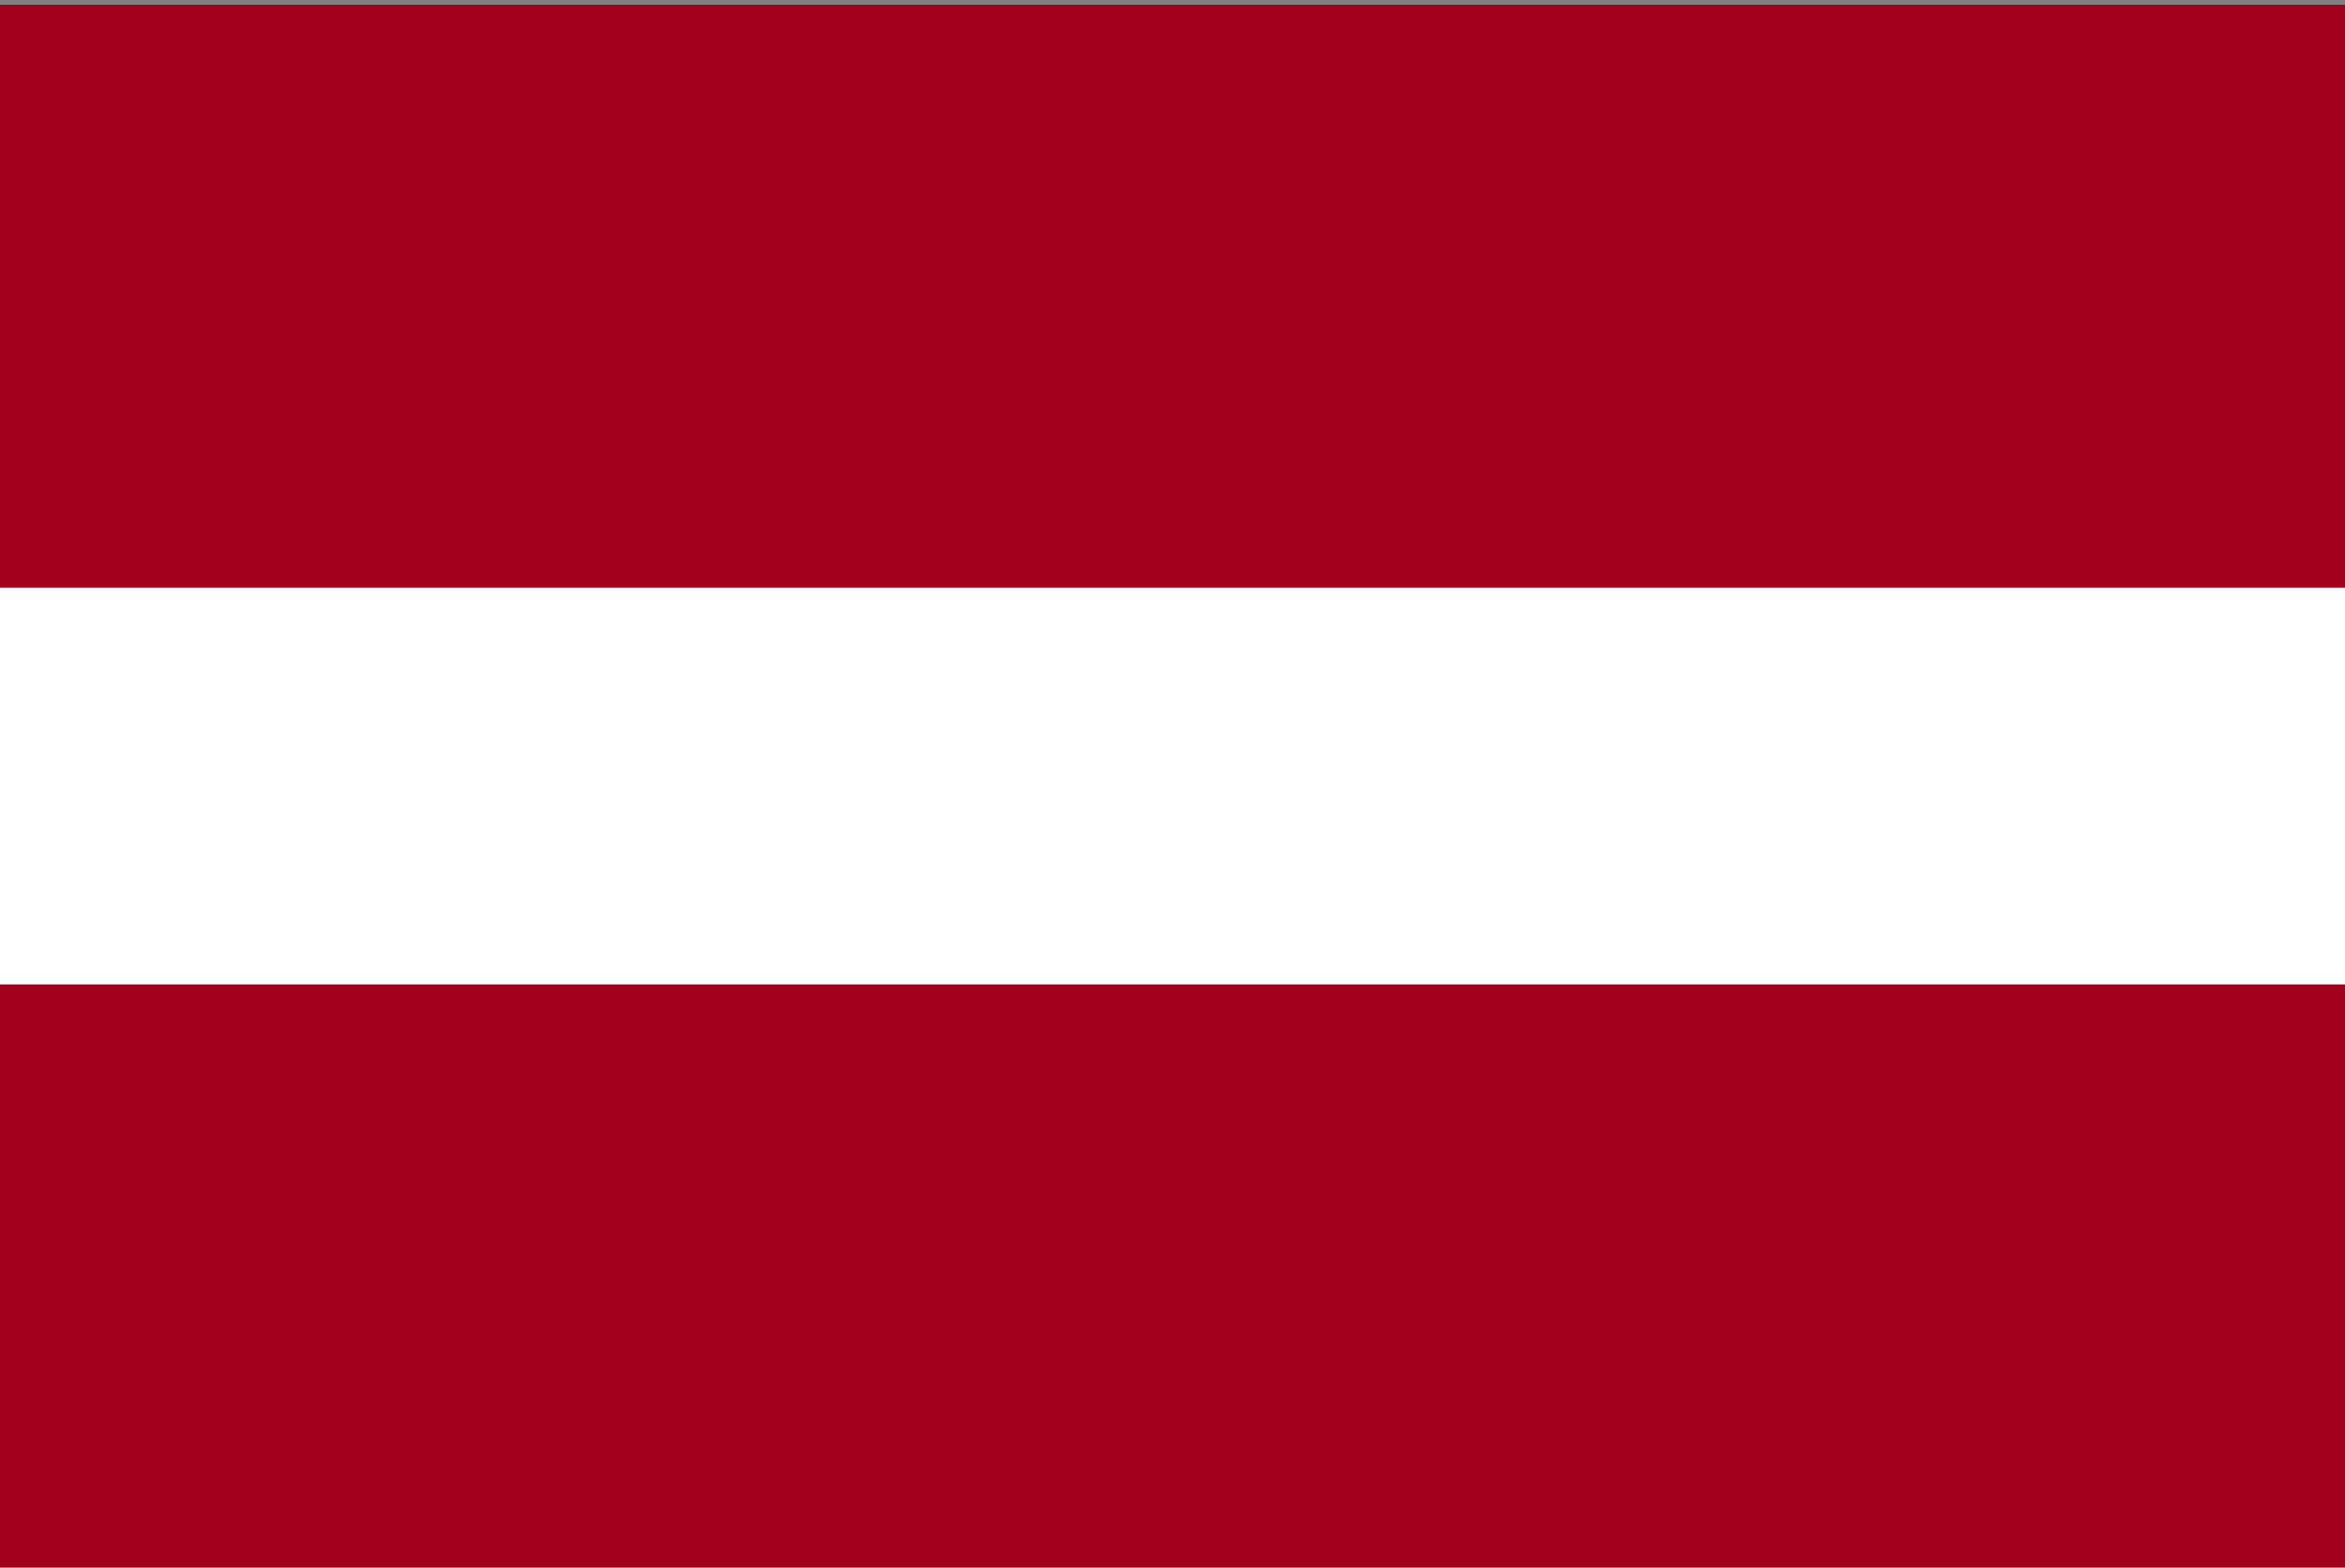 <svg width="513" height="343" viewBox="0 0 513 343" fill="none" xmlns="http://www.w3.org/2000/svg">
<rect x="0" y="0" width="513" height="343" fill="#808080" stroke="none"/>
<g clip-path="url(#clip0_301_792)">
<path d="M0 0.994H513V342.994H0V0.994Z" fill="white"/>
<path d="M0 0.994H513V128.594H0V0.994ZM0 215.394H513V342.994H0V215.394Z" fill="#A2001D"/>
</g>
<defs>
<clipPath id="clip0_301_792">
<rect width="513" height="342" fill="white" transform="translate(0 0.994)"/>
</clipPath>
</defs>
</svg>
